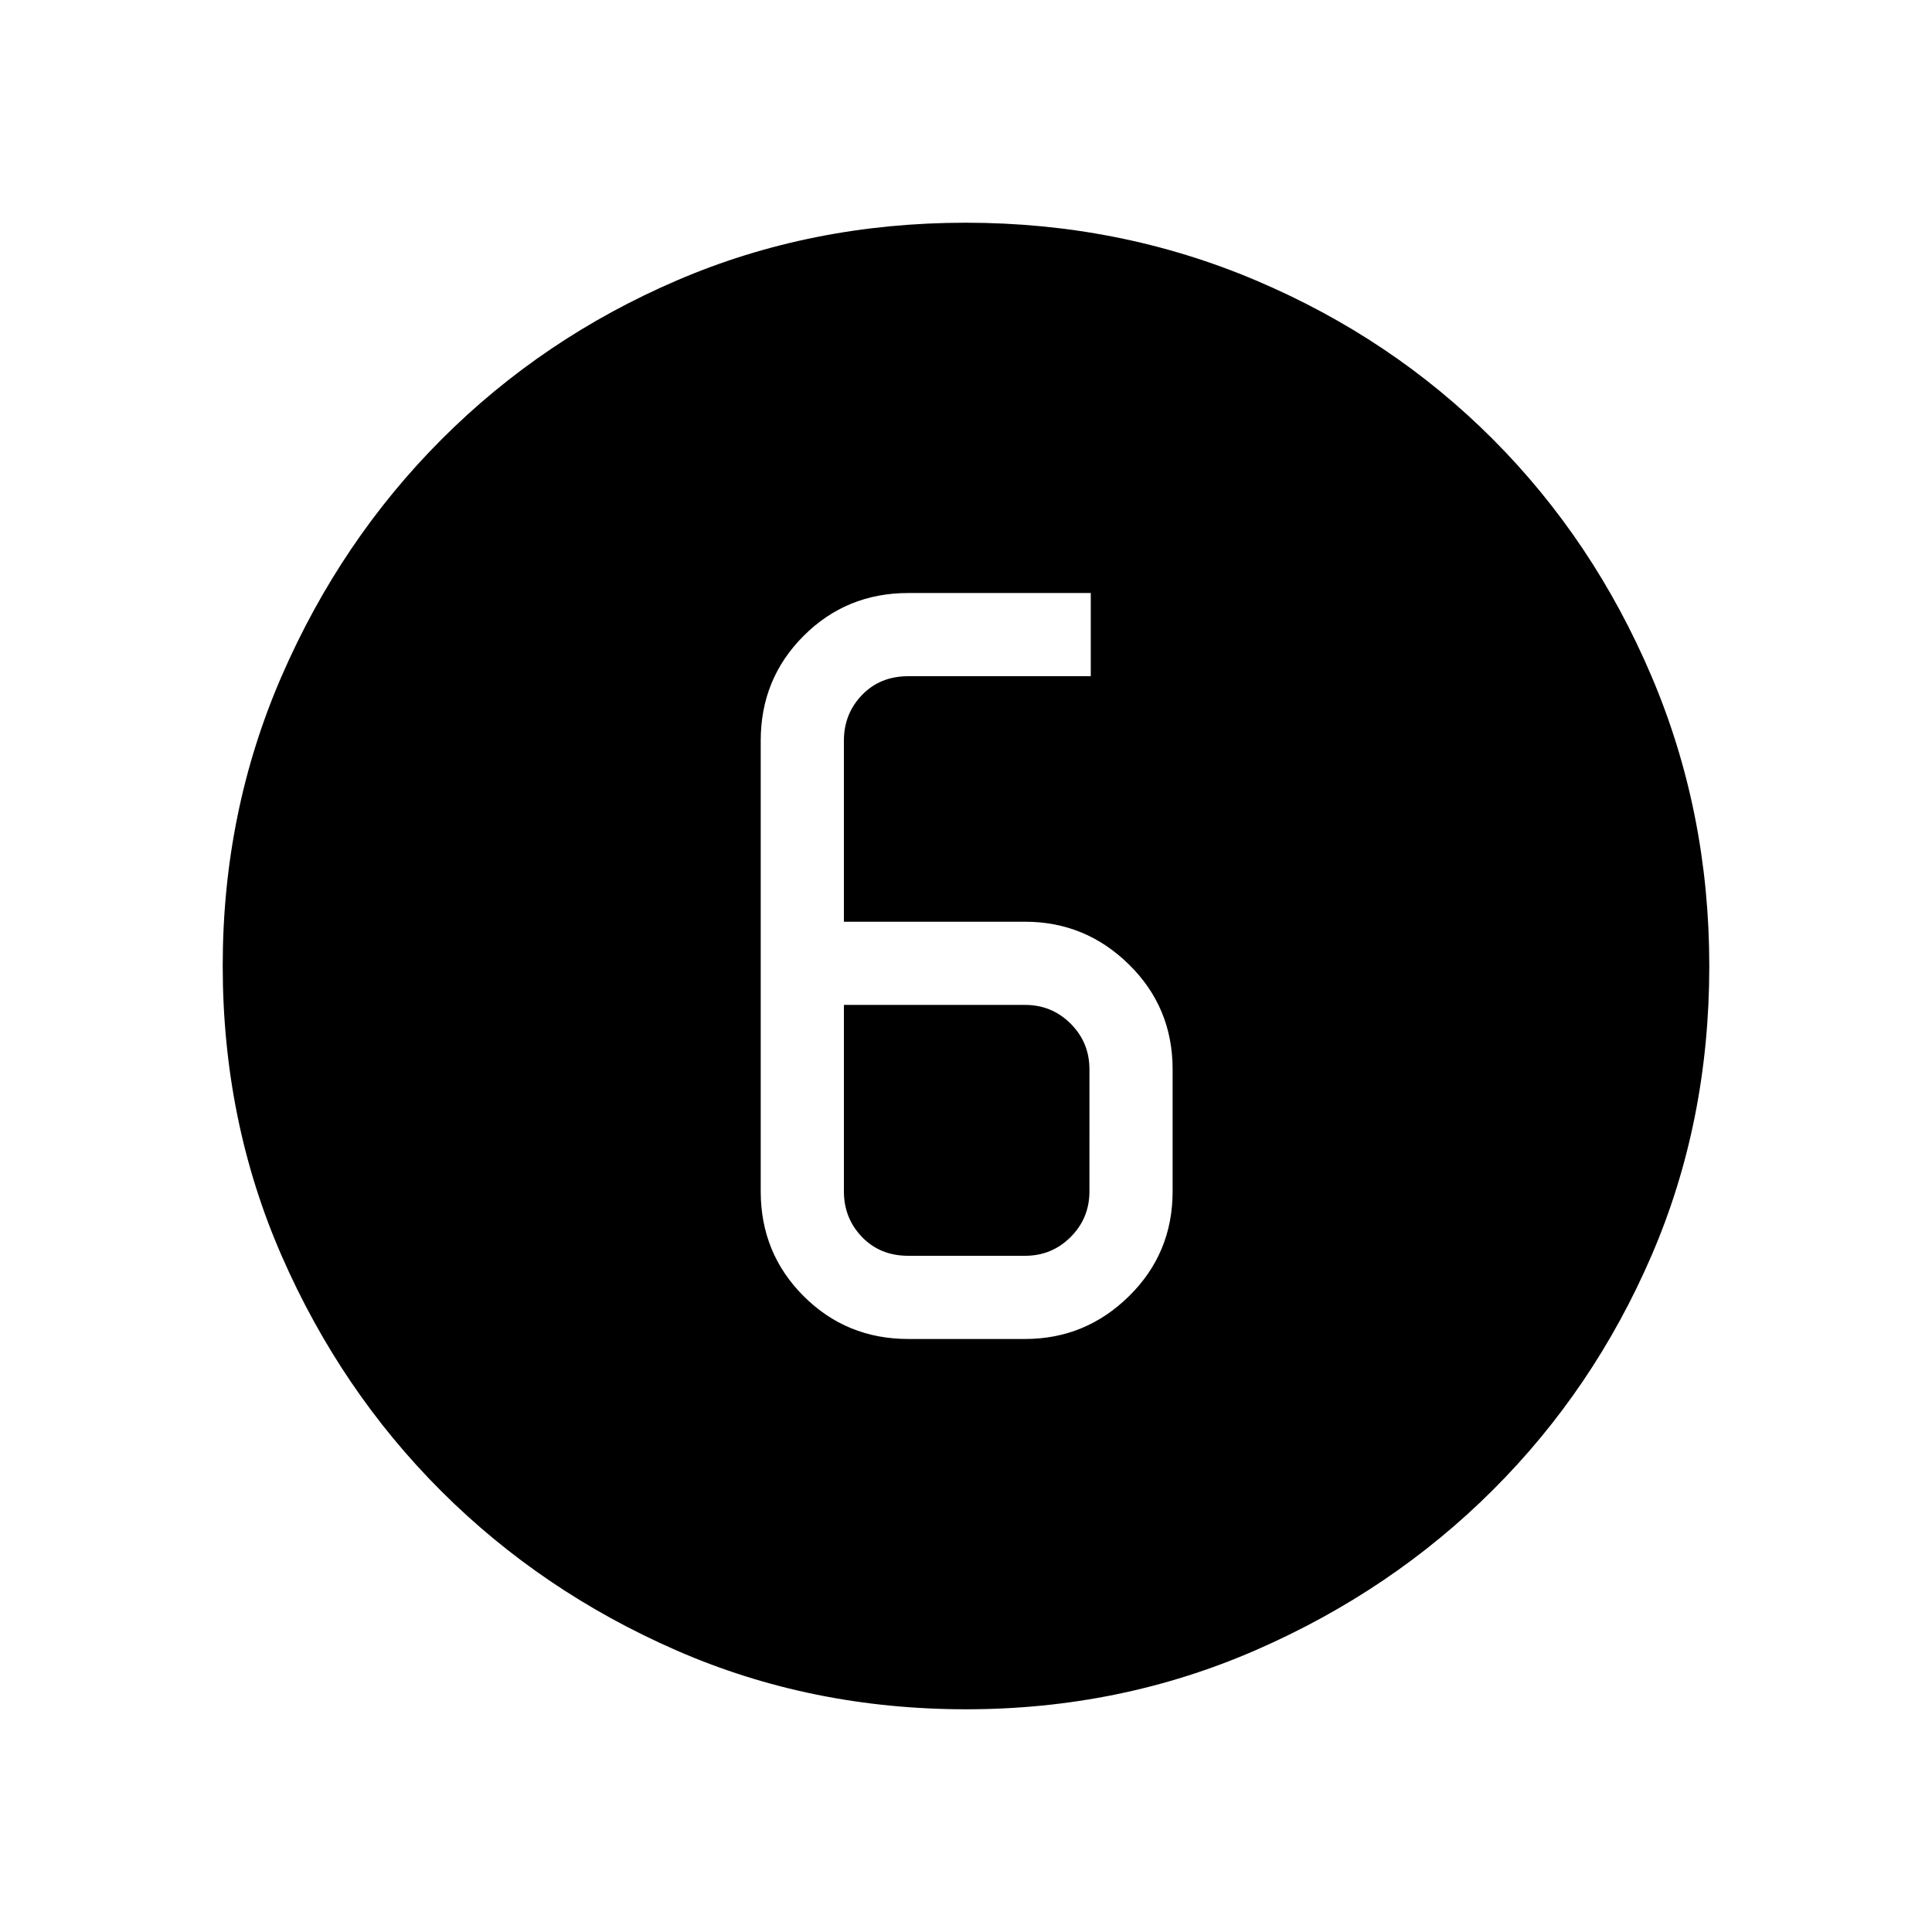 <svg xmlns="http://www.w3.org/2000/svg" height="40" viewBox="0 96 960 960" width="40"><path d="M480.046 945.333q-76.998 0-143.907-29.245-66.909-29.244-116.911-79.187-50.003-49.943-79.282-116.909-29.279-66.966-29.279-144.151 0-76.533 29.304-143.925 29.303-67.393 79.471-117.632 50.168-50.239 116.859-78.928t143.563-28.689q76.568 0 144.161 28.654 67.593 28.655 117.691 78.848 50.099 50.194 78.858 117.727 28.759 67.534 28.759 144.142 0 77.274-28.654 143.735-28.655 66.462-78.835 116.55-50.18 50.088-117.696 79.549-67.515 29.461-144.102 29.461Zm-28.713-184h58.001q30.058 0 51.695-21.304 21.638-21.304 21.638-52.029v-60.667q0-30.725-21.638-52.029Q539.392 554 509.334 554h-90.001v-90q0-13.334 9-22.667 9-9.333 23-9.333H542v-41.333h-90.667q-30.725 0-52.029 21.304Q378 433.275 378 464v224q0 30.725 21.304 52.029 21.304 21.304 52.029 21.304Zm-32-166h90.001q13.333 0 22.666 9.334 9.334 9.333 9.334 22.666V688q0 13.334-9.334 22.667Q522.667 720 509.334 720h-58.001q-14 0-23-9.333t-9-22.667v-92.667Z"/></svg>